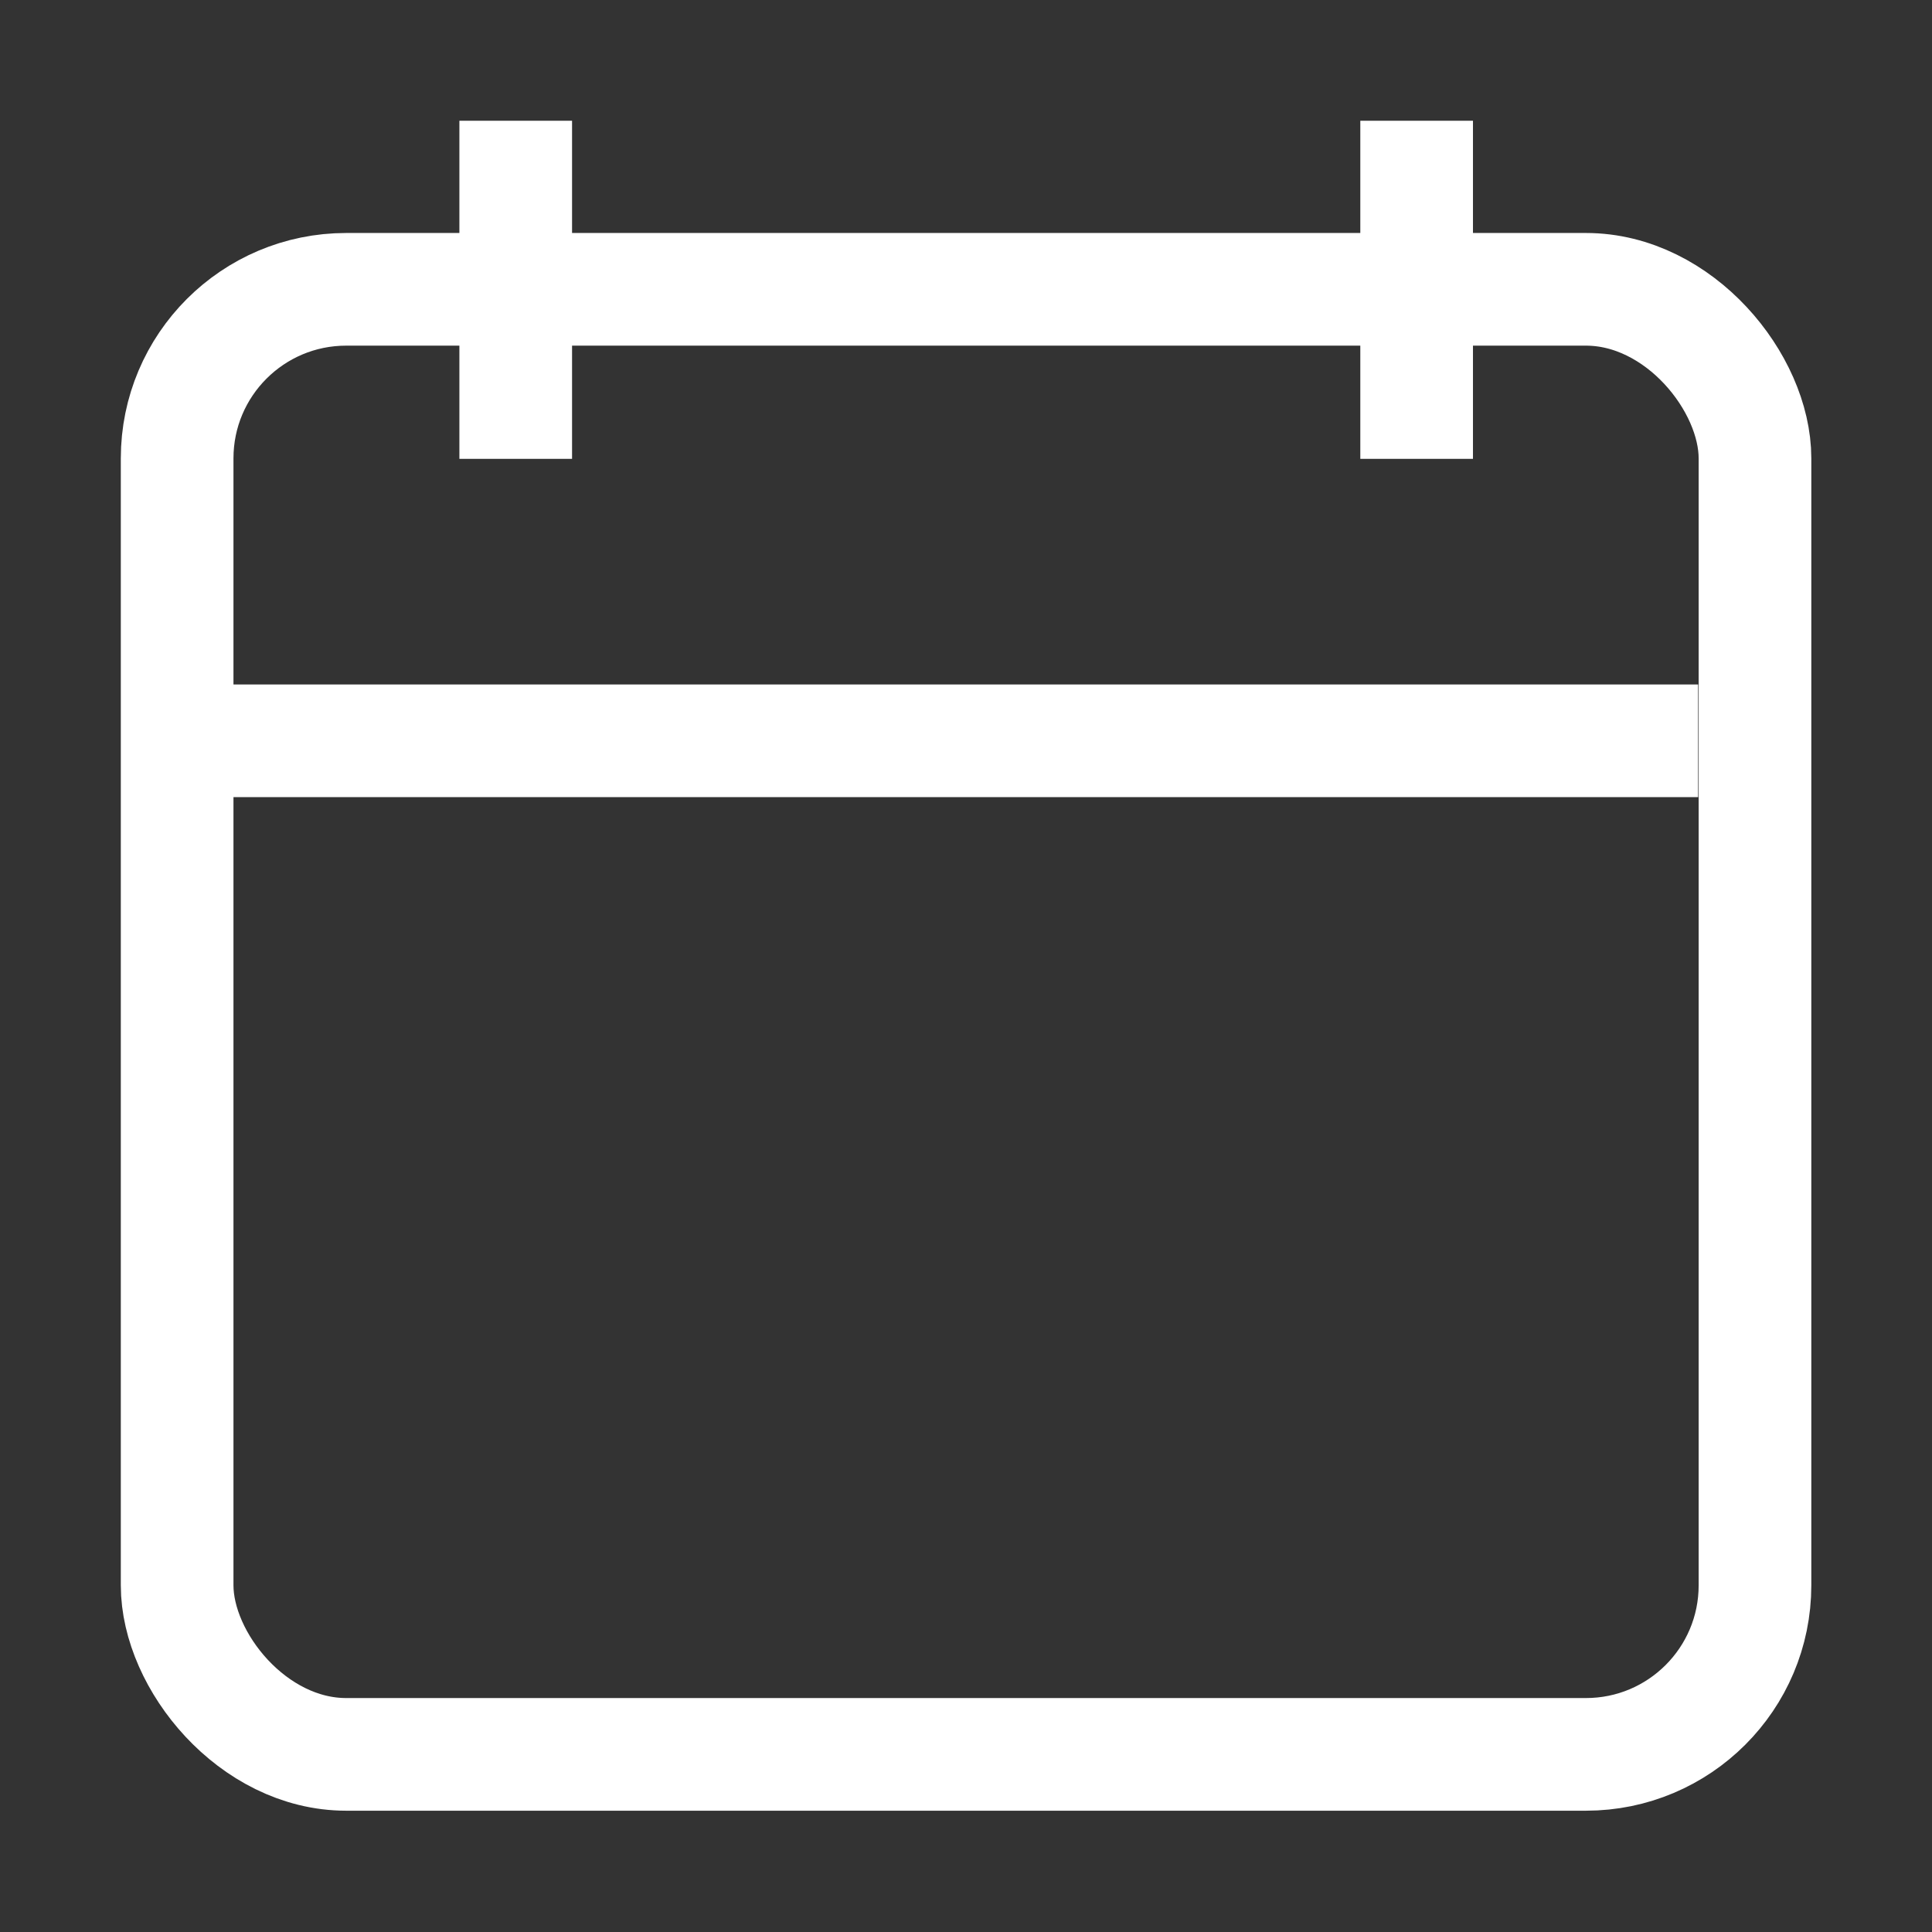 <svg width="16" height="16" viewBox="0 0 16 16" fill="none" xmlns="http://www.w3.org/2000/svg">
<rect x="0" y="0" width="16" height="16" fill="#333333" stroke="none"/>
<rect x="1.467" y="2.396" width="13.067" height="12.133" rx="1.4" stroke="white" stroke-width="0.933"/>
<line x1="1.93" y1="6.135" x2="14.063" y2="6.135" stroke="white" stroke-width="0.933"/>
<line x1="4.271" y1="1" x2="4.271" y2="3.8" stroke="white" stroke-width="0.933"/>
<line x1="11.732" y1="1" x2="11.732" y2="3.8" stroke="white" stroke-width="0.933"/>
</svg>
